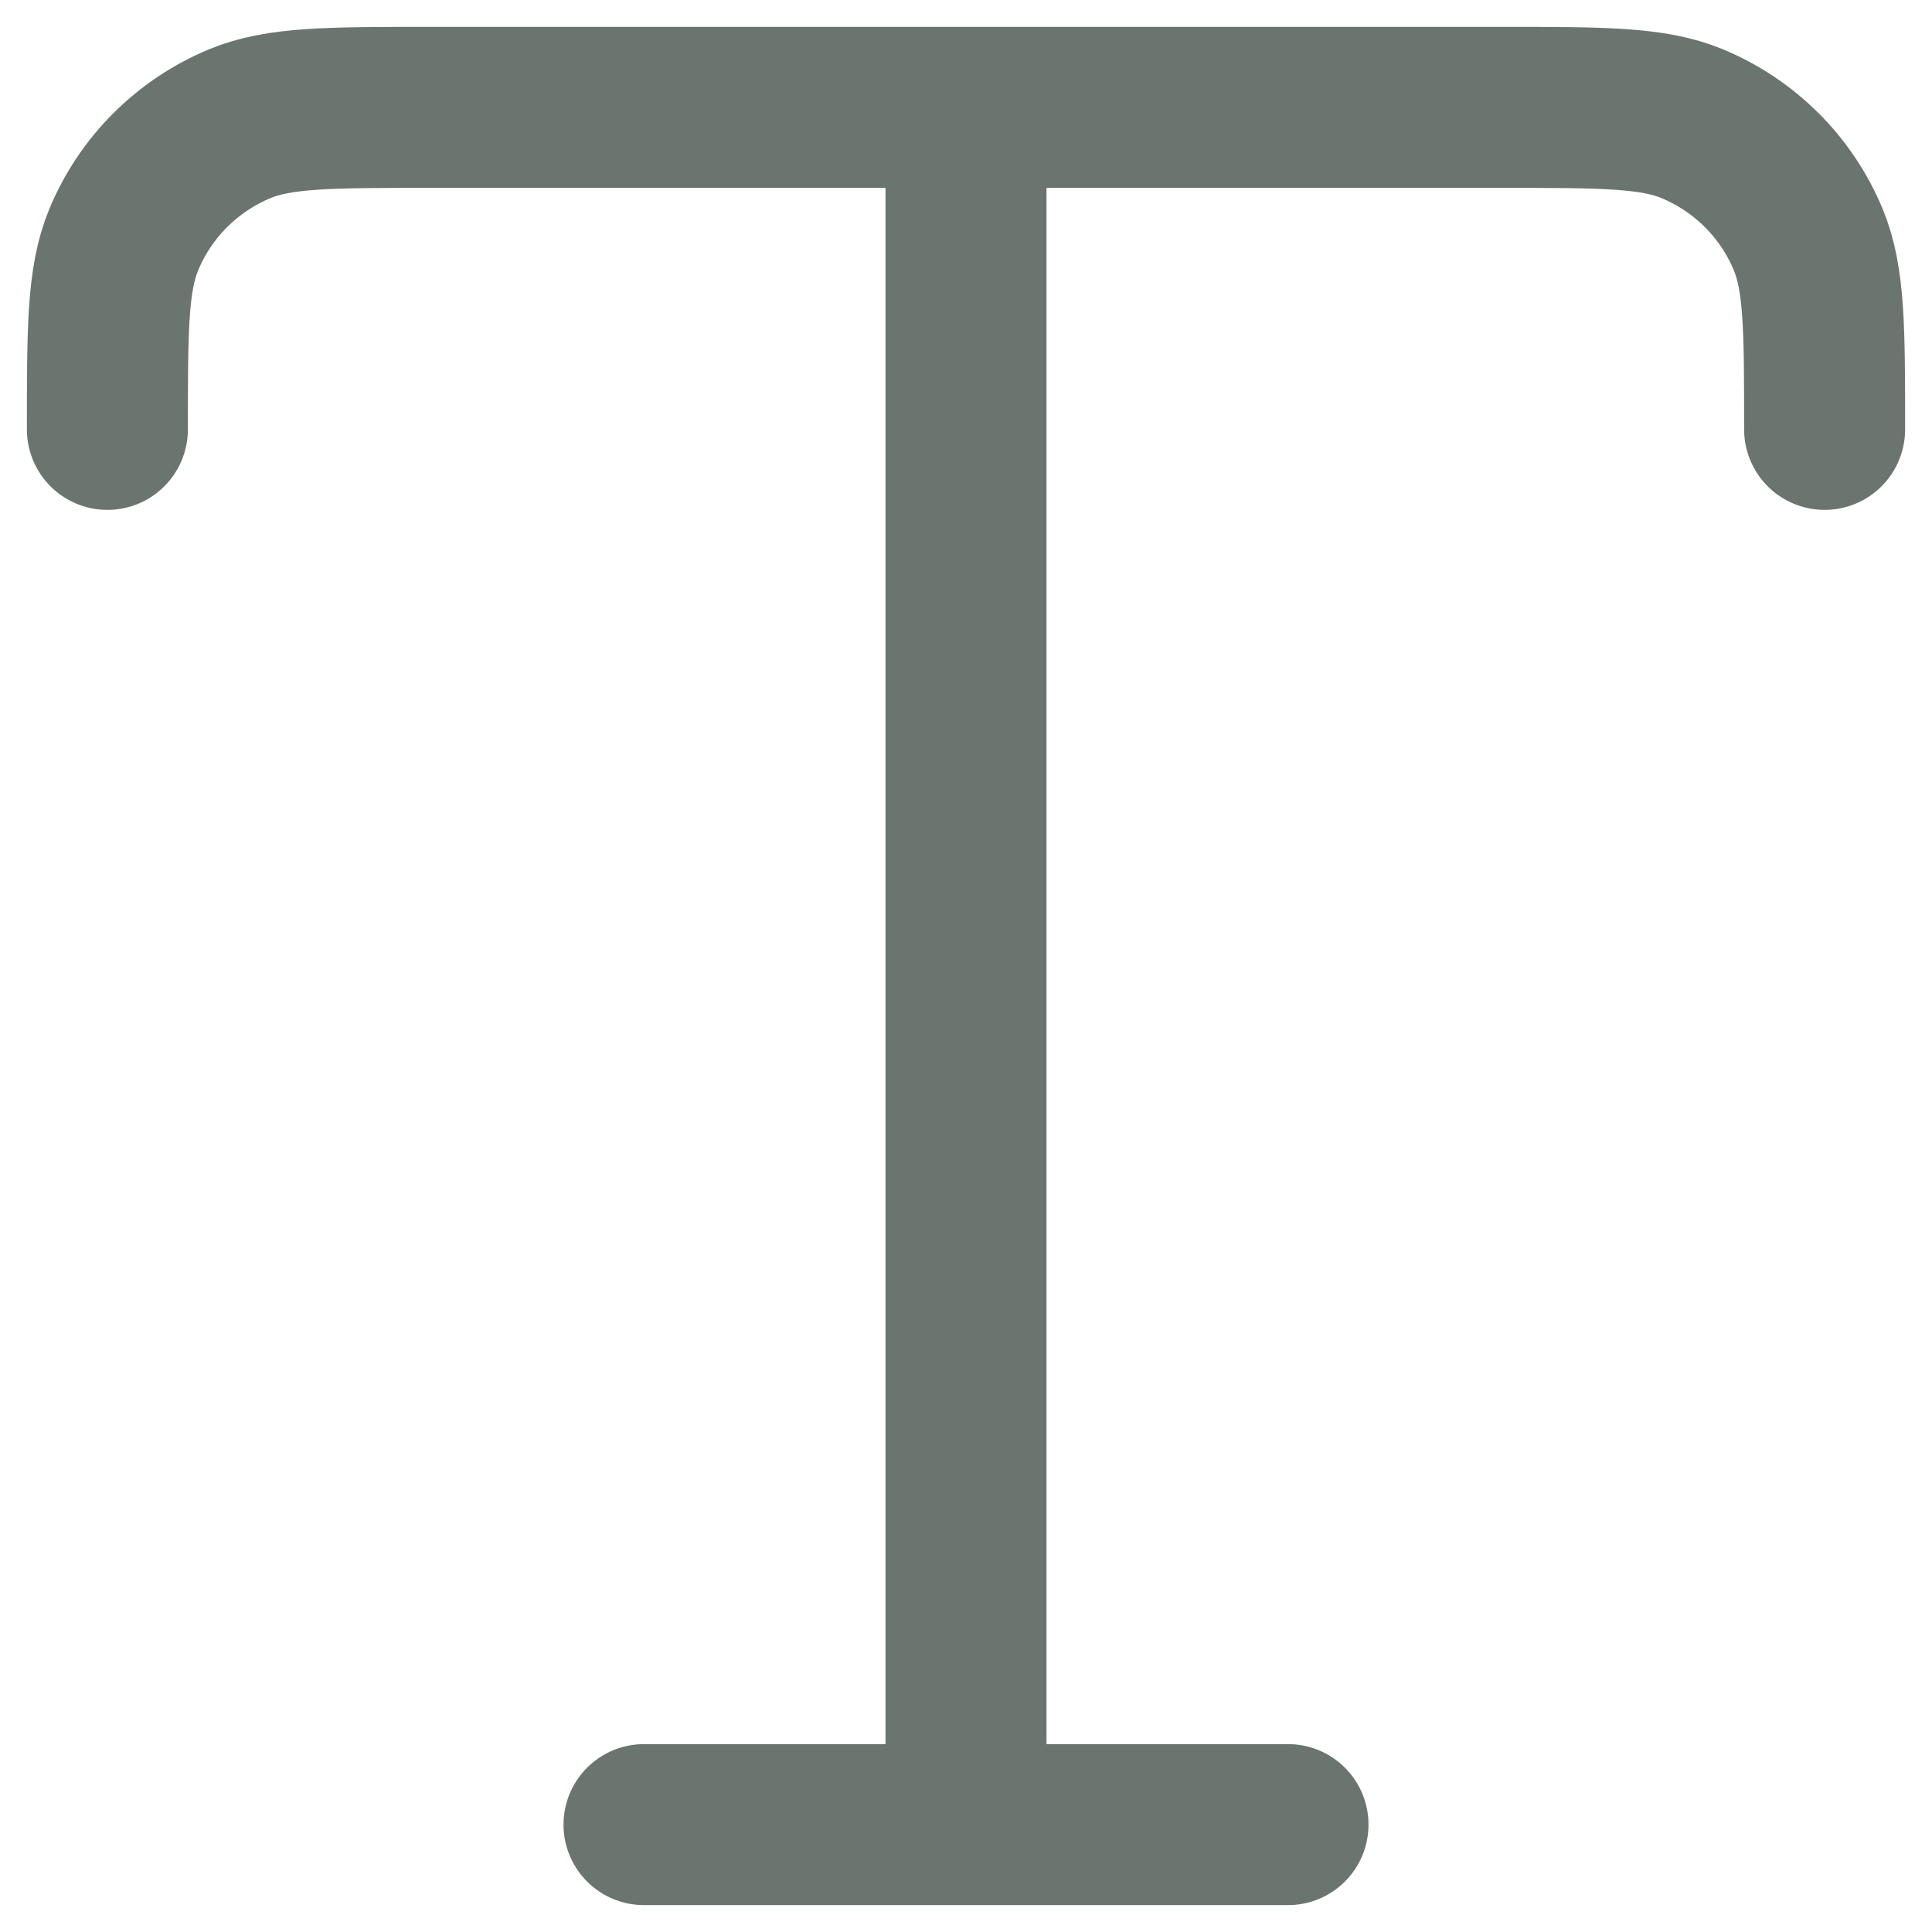 <svg width="12" height="12" viewBox="0 0 12 12" fill="none" xmlns="http://www.w3.org/2000/svg">
<path d="M0.667 2.667C0.667 2.045 0.667 1.735 0.768 1.49C0.903 1.163 1.163 0.904 1.49 0.768C1.735 0.667 2.045 0.667 2.667 0.667H9.333C9.955 0.667 10.265 0.667 10.51 0.768C10.837 0.904 11.097 1.163 11.232 1.49C11.333 1.735 11.333 2.045 11.333 2.667M4 11.333H8M6 0.667V11.333" stroke="#6B756F" stroke-linecap="round" stroke-linejoin="round"/>
</svg>
